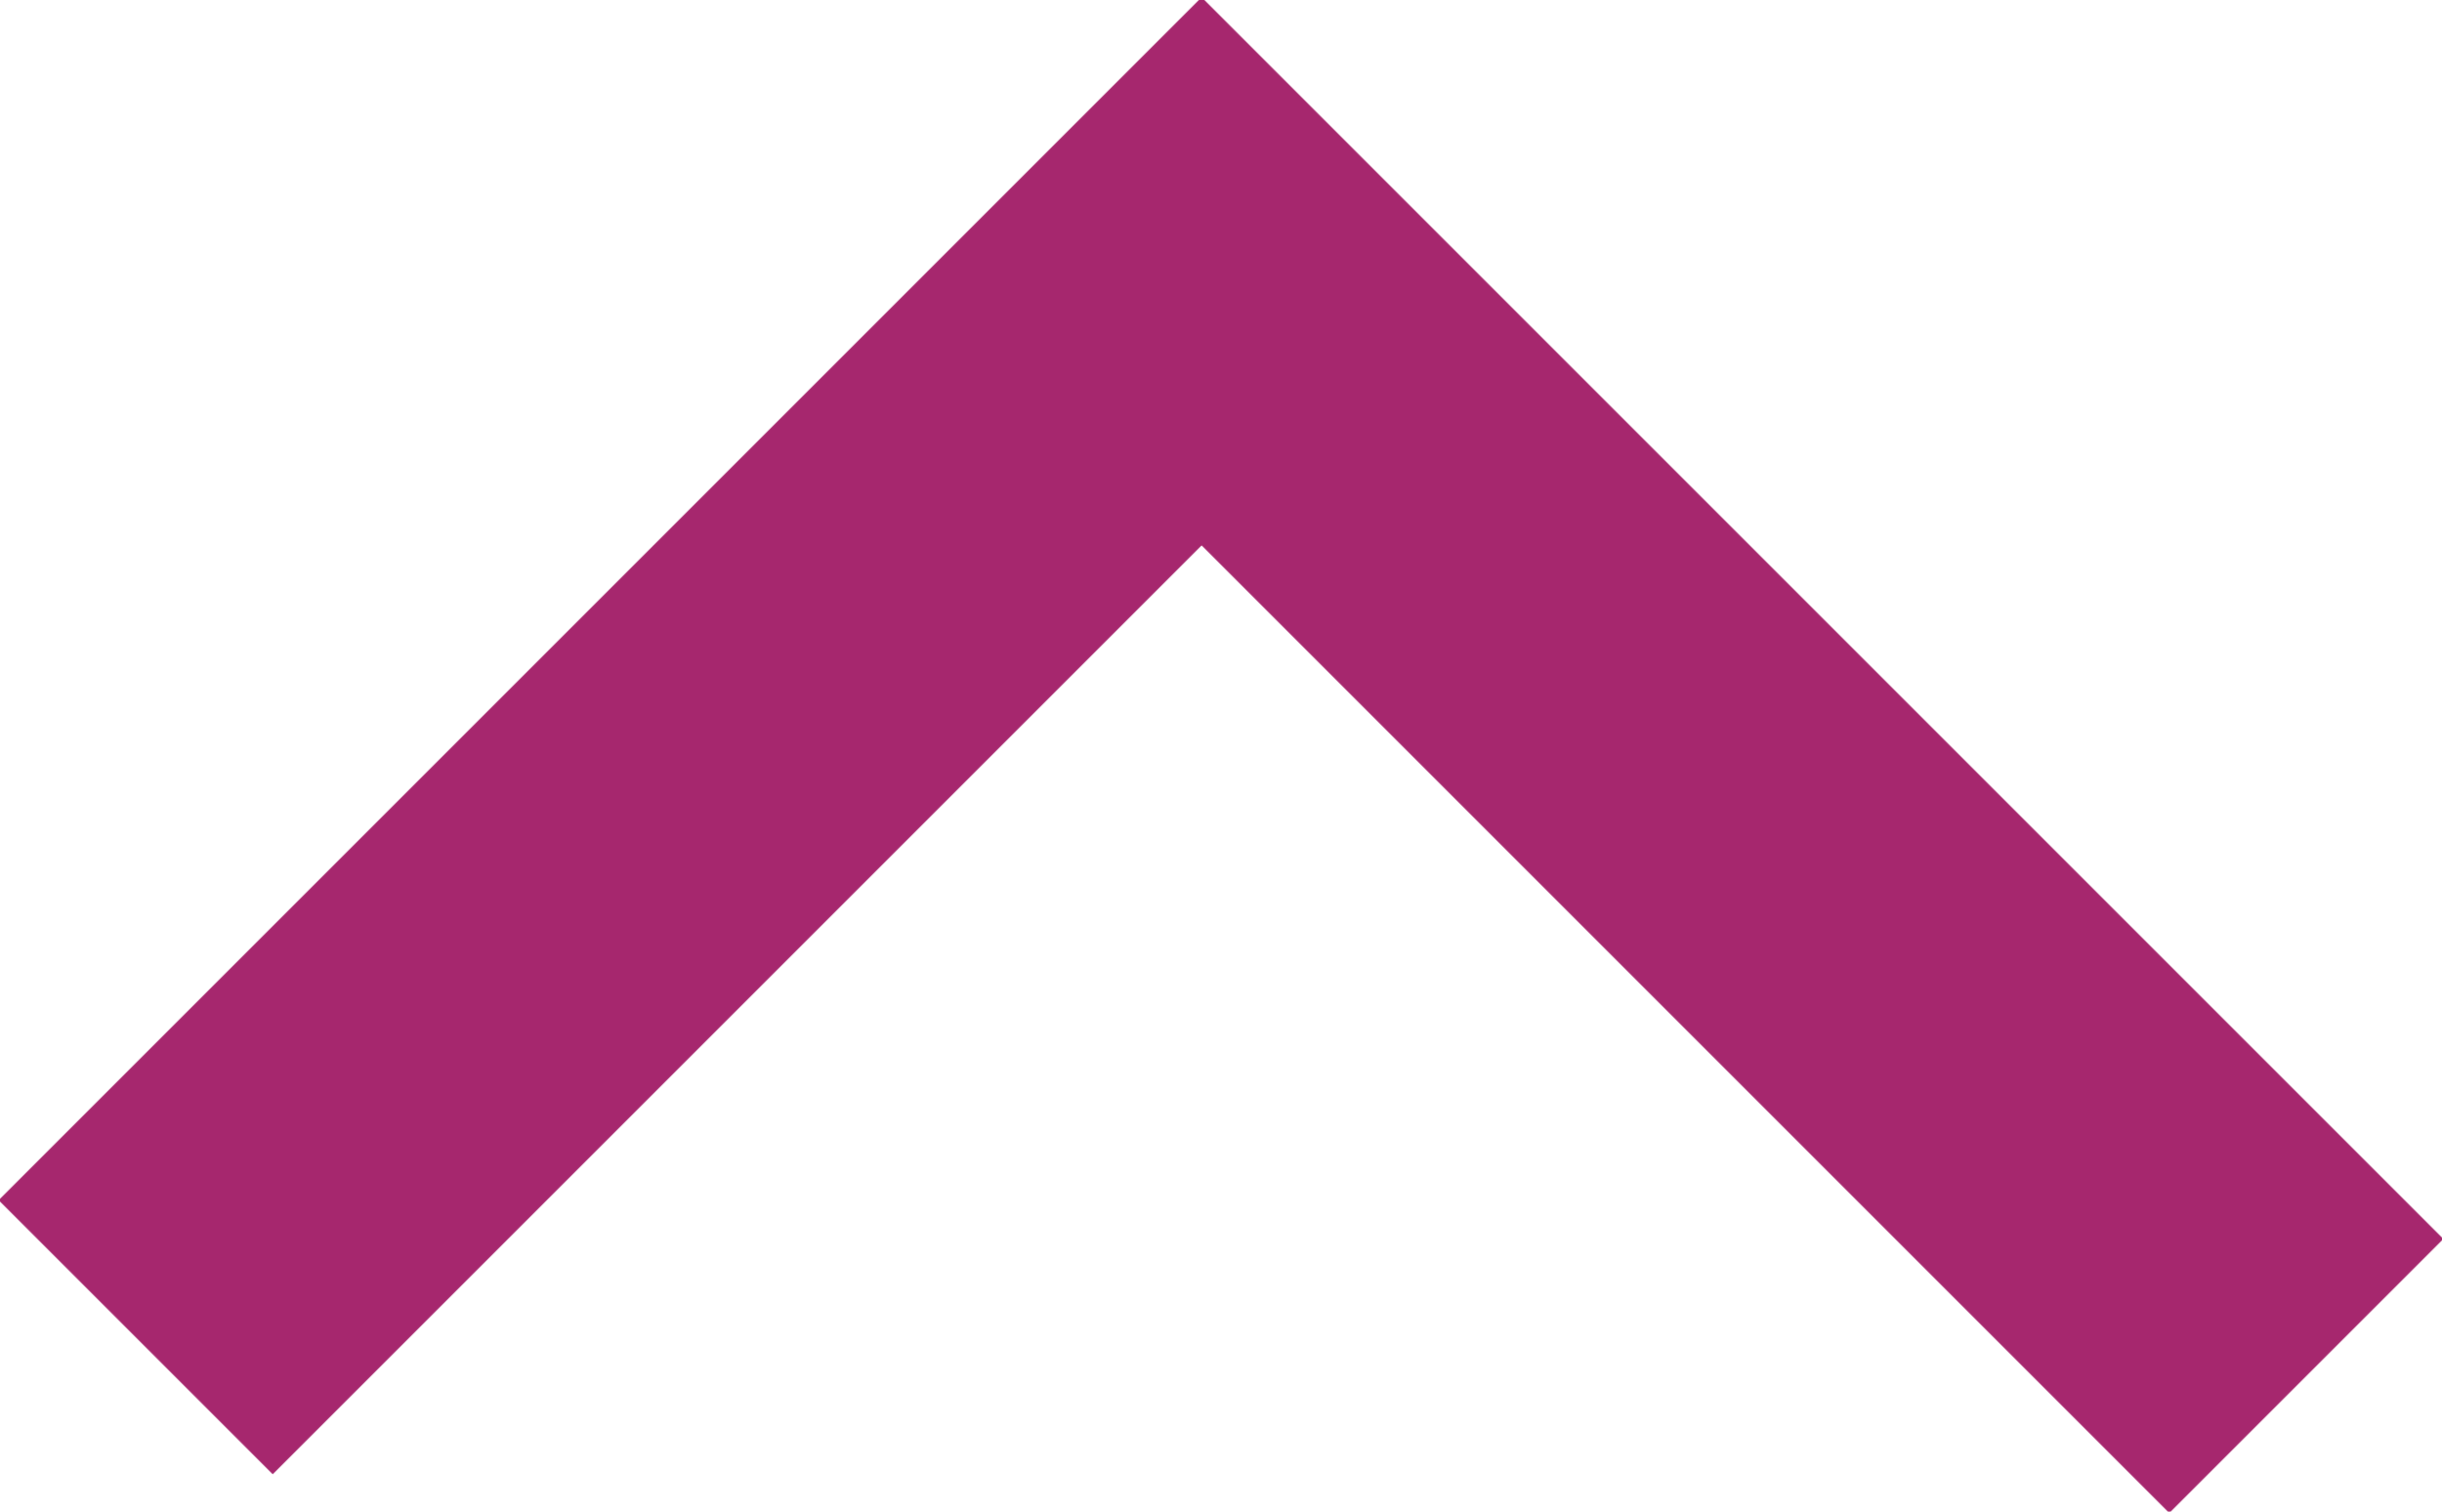 <svg id="Layer_1" xmlns="http://www.w3.org/2000/svg" viewBox="0 0 12.6 7.8"><style>.st0{fill:none;stroke:#a6276e;stroke-width:2;stroke-miterlimit:10}</style><path id="XMLID_70_" class="st0" d="M11.9 7.1L6.2 1.4.7 6.9"/></svg>